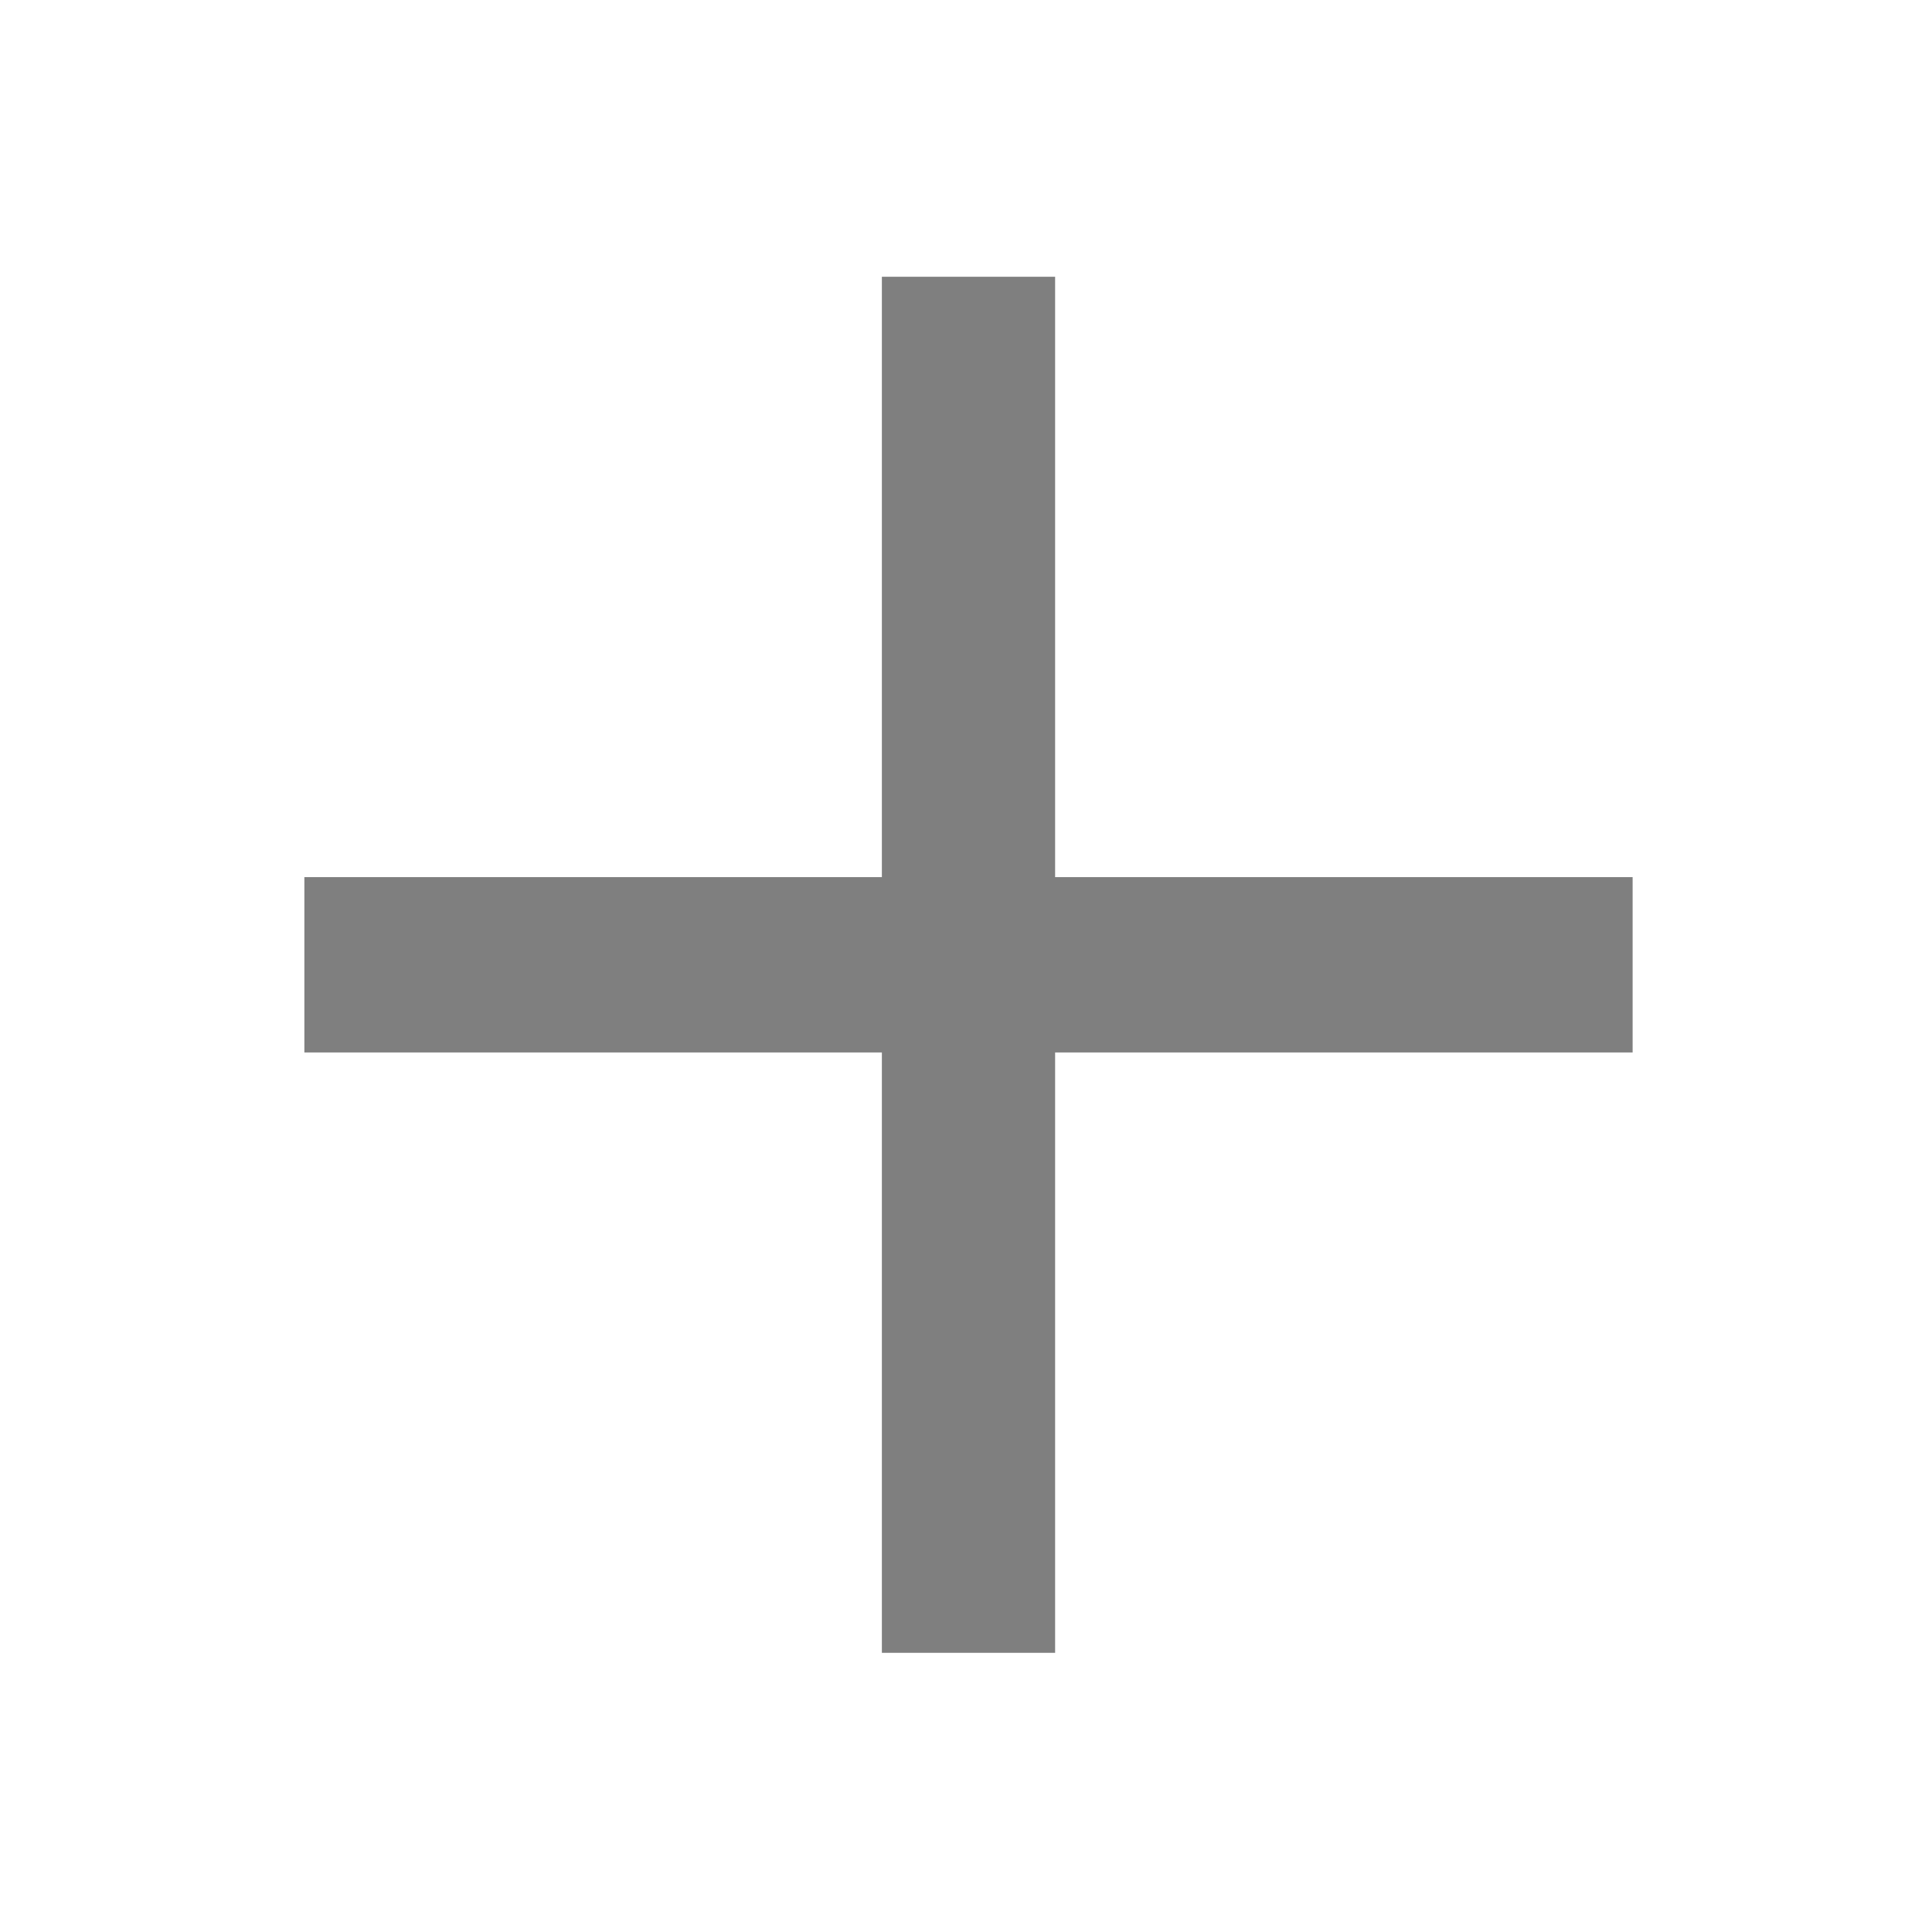 <?xml version="1.0" encoding="utf-8"?>
<!-- Generator: Adobe Illustrator 16.0.3, SVG Export Plug-In . SVG Version: 6.00 Build 0)  -->
<!DOCTYPE svg PUBLIC "-//W3C//DTD SVG 1.1//EN" "http://www.w3.org/Graphics/SVG/1.1/DTD/svg11.dtd">
<svg version="1.1" id="Capa_1" xmlns="http://www.w3.org/2000/svg" xmlns:xlink="http://www.w3.org/1999/xlink" x="0px" y="0px"
	 width="24px" height="24px" viewBox="0 0 24 24" enable-background="new 0 0 24 24" xml:space="preserve">
<path fill="#5F6368" stroke="#7F7F7F" stroke-width="1.5" stroke-miterlimit="10" d="M11.705,11.646V4.188h0.652v7.458h7.174v0.678
	h-7.174v7.458h-0.652v-7.458H4.531v-0.678H11.705z"/>
</svg>
